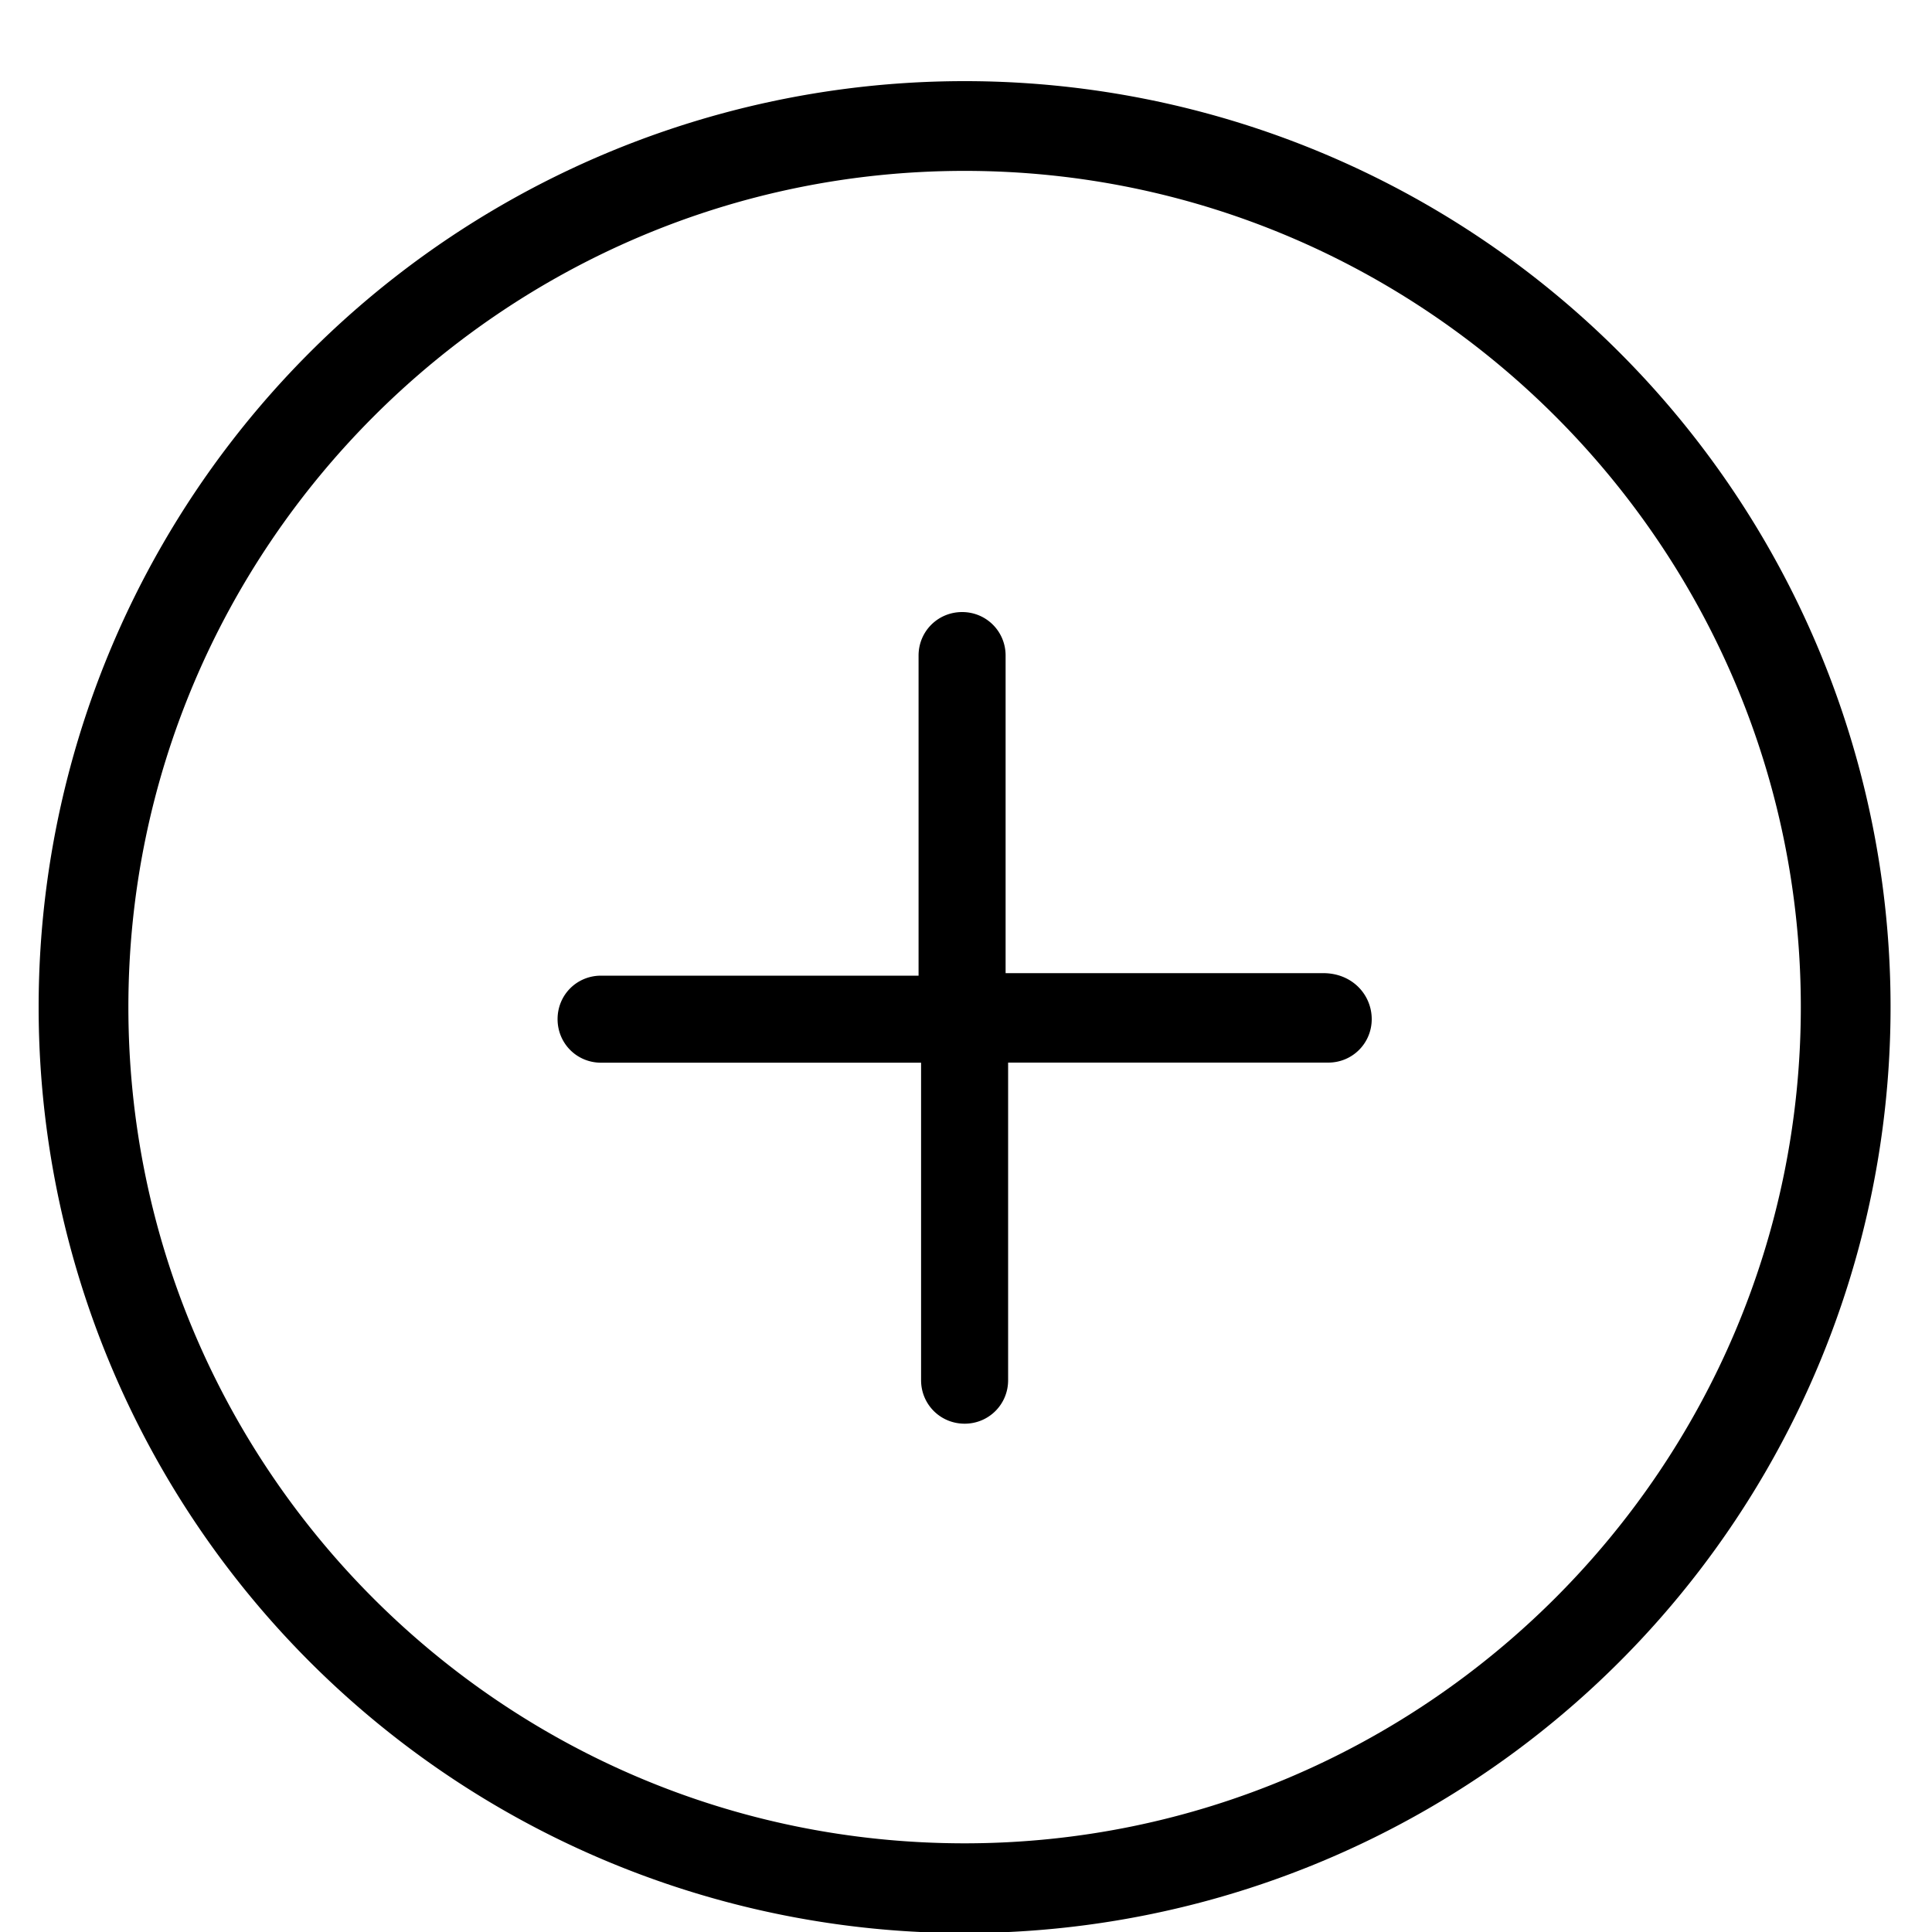<?xml version="1.0" ?>
<svg xmlns="http://www.w3.org/2000/svg" width="20" height="20" viewBox="0 0 20 20">
  <path d="M9.985,0.84A9.585,9.585 0,0 0,0.4 10.425a9.585,9.585 0,0 0,9.585 9.586,9.585 9.585,0 0,0 9.586,-9.586A9.585,9.585 0,0 0,9.985 0.84zM9.985,19.082c-4.792,0 -8.656,-3.89 -8.656,-8.657 0,-4.767 3.89,-8.656 8.656,-8.656 4.768,0 8.657,3.89 8.657,8.656 0,4.768 -3.89,8.657 -8.657,8.657zM14.2,10.55c0,0.25 -0.2,0.45 -0.45,0.45h-3.314v3.288c0,0.25 -0.2,0.45 -0.45,0.45 -0.251,0 -0.451,-0.2 -0.451,-0.45v-3.287L6.222,11.001c-0.251,0 -0.45,-0.2 -0.45,-0.451s0.199,-0.45 0.45,-0.45h3.287L9.509,6.786c0,-0.25 0.2,-0.45 0.451,-0.45 0.25,0 0.45,0.2 0.45,0.45v3.288h3.288c0.302,0 0.502,0.225 0.502,0.476z" fill="@color/denimBlue"/>
</svg>

